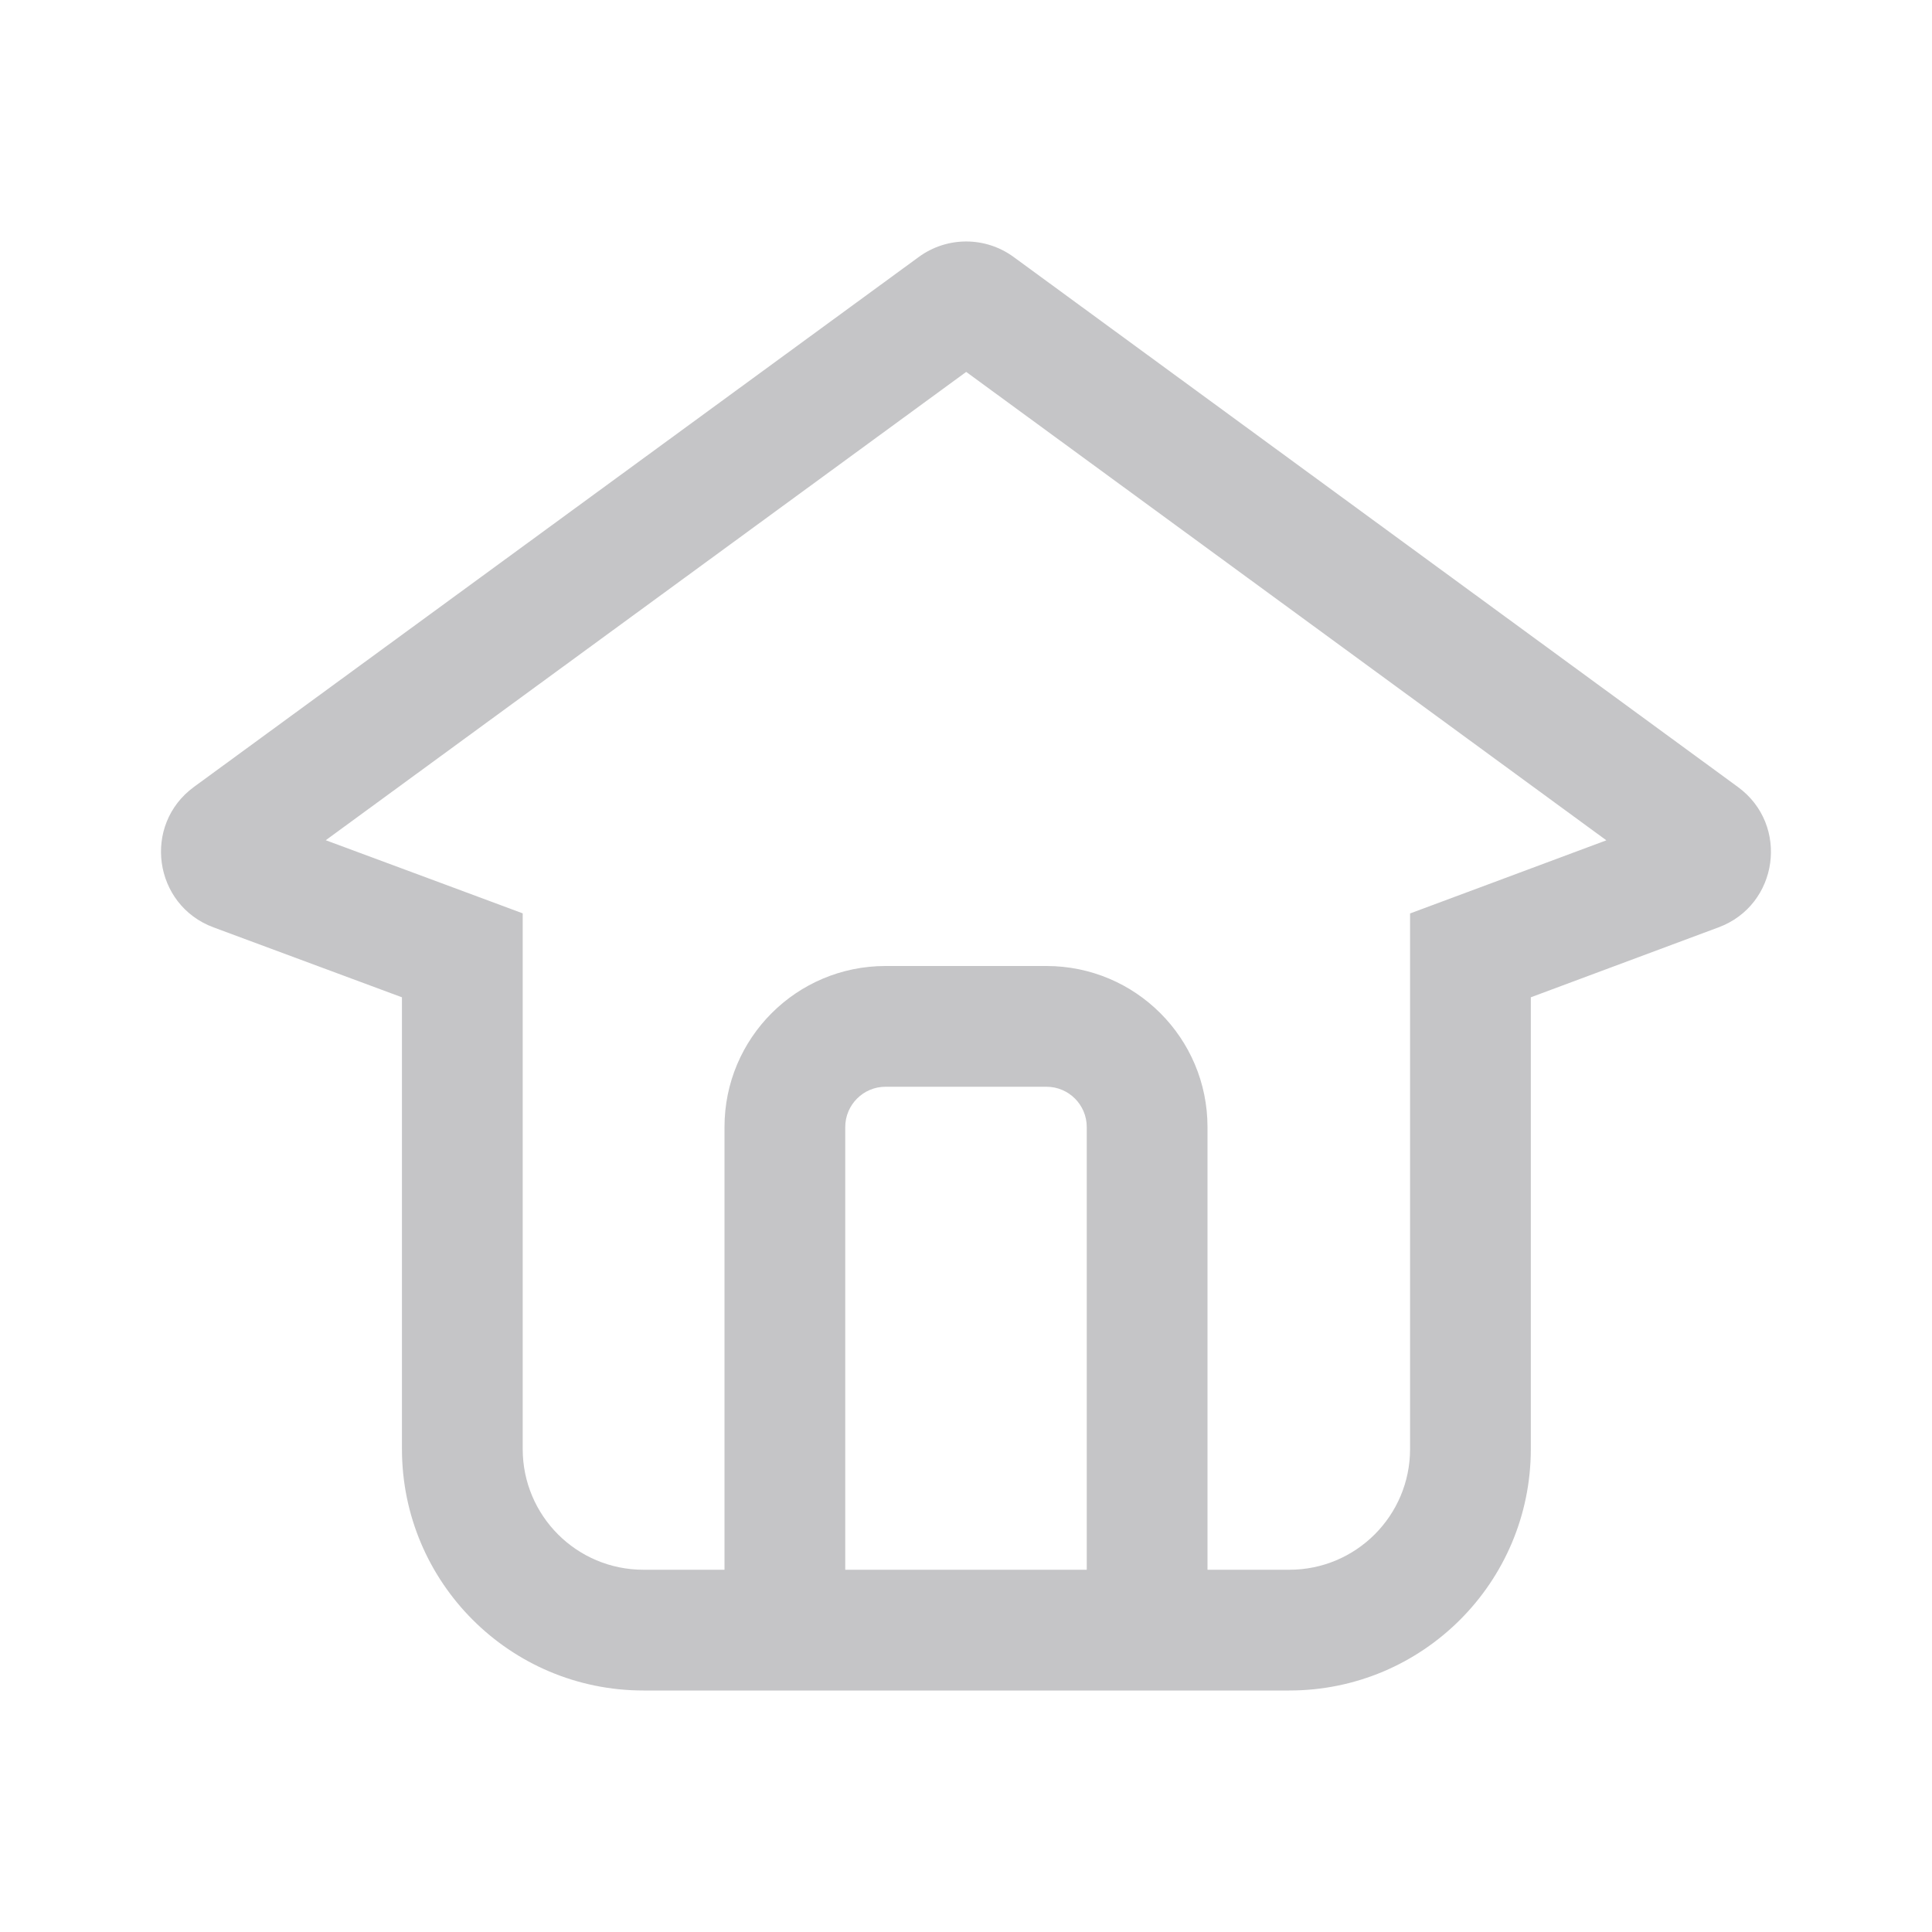 <svg width="20" height="20" viewBox="0 0 20 20" fill="none" xmlns="http://www.w3.org/2000/svg">
<path fill-rule="evenodd" clip-rule="evenodd" d="M15.411 9.153L14.597 9.456V10.324V15C14.597 15.691 14.037 16.25 13.347 16.25H12.5V16.25V11.667C12.5 10.746 11.754 10 10.833 10H9.167C8.246 10 7.5 10.746 7.5 11.667V16.25V16.25H6.661C5.97 16.25 5.411 15.691 5.411 15V10.324V9.455L4.596 9.152L3.372 8.698L10.002 3.85L16.629 8.699L15.411 9.153ZM17.79 9.6L15.847 10.324V15C15.847 16.381 14.727 17.5 13.347 17.5H6.661C5.28 17.5 4.161 16.381 4.161 15V10.324L2.21 9.6C1.588 9.369 1.472 8.538 2.008 8.146L9.51 2.661C9.803 2.446 10.201 2.446 10.494 2.661L17.991 8.147C18.527 8.539 18.412 9.369 17.79 9.6ZM9.167 11.25H10.833C11.063 11.25 11.25 11.437 11.25 11.667V16.25H8.75V11.667C8.75 11.437 8.937 11.25 9.167 11.25Z" fill="#C5C5C7"/>
</svg>
